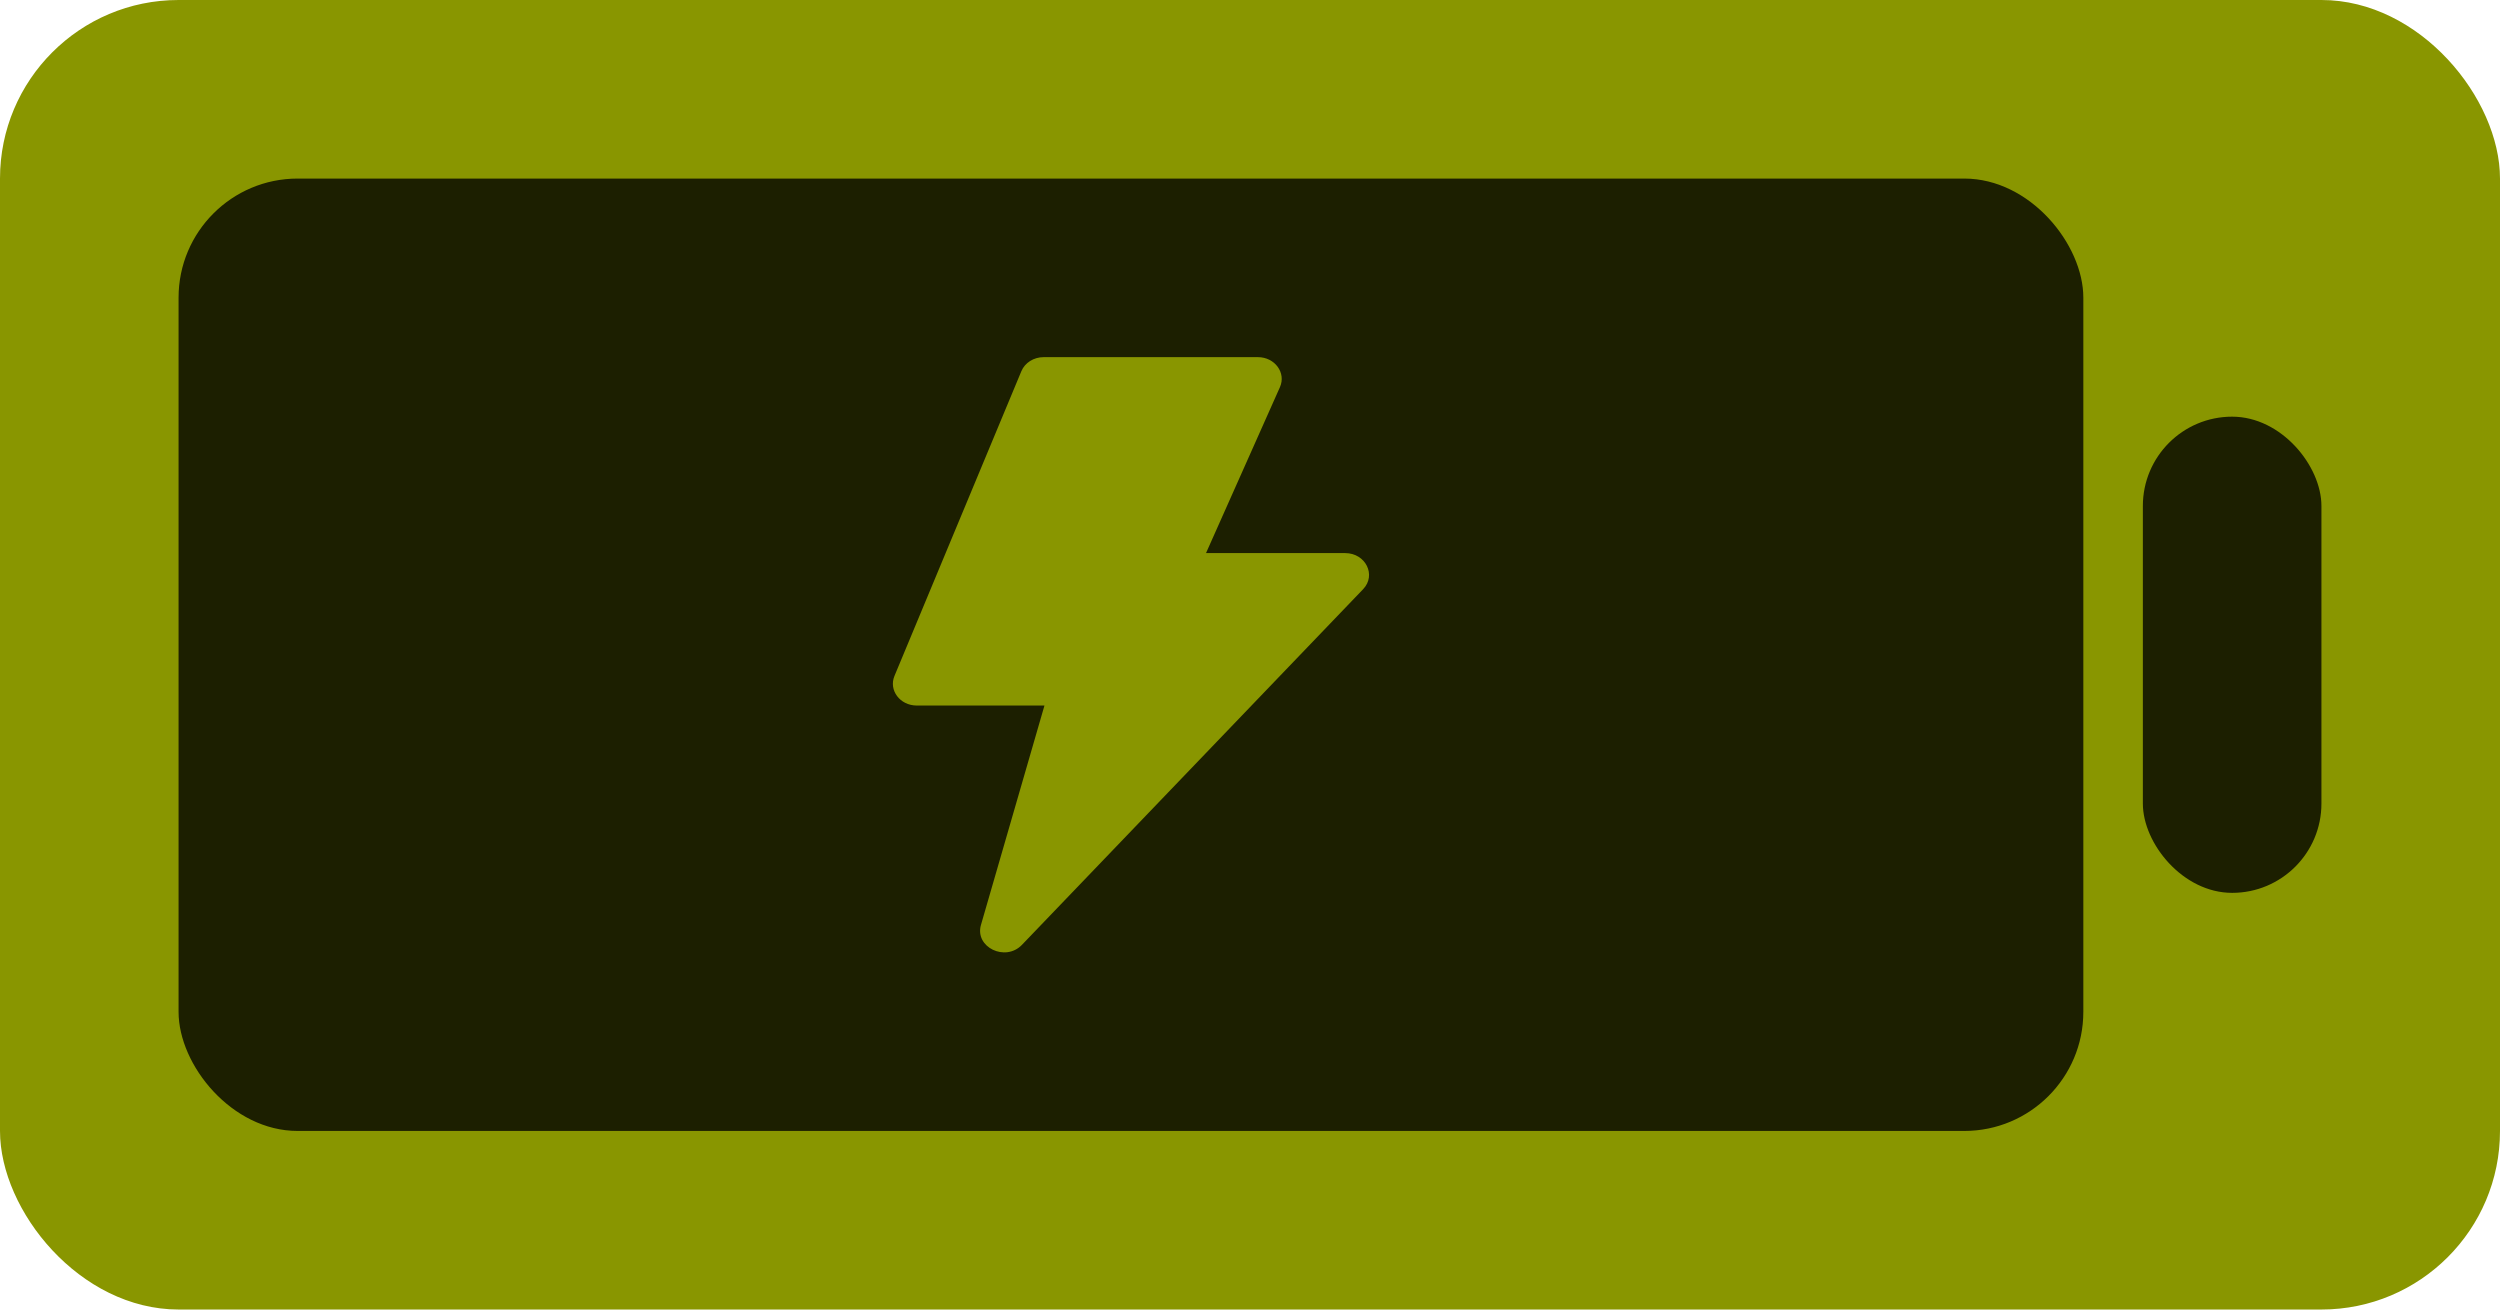 <?xml version="1.0" encoding="UTF-8"?>
<svg width="42px" height="22px" viewBox="0 0 42 22" version="1.1" xmlns="http://www.w3.org/2000/svg" xmlns:xlink="http://www.w3.org/1999/xlink">
    <title>编组 11</title>
    <g id="页面-1" stroke="none" stroke-width="1" fill="none" fill-rule="evenodd">
        <g id="播放器" transform="translate(-1064, -430)">
            <g id="编组-8" transform="translate(770, 270)">
                <g id="编组-11" transform="translate(294, 160)">
                    <rect id="矩形" fill="#899600" x="0" y="0" width="42" height="22" rx="3"></rect>
                    <rect id="矩形备份-43" fill="#1C1F00" x="3" y="3" width="32" height="16" rx="2"></rect>
                    <rect id="矩形备份-44" fill="#1C1F00" x="36" y="7" width="3" height="8" rx="1.5"></rect>
                    <g id="编组" transform="translate(15, 6)" fill="#899600" fill-rule="nonzero">
                        <path d="M2.547,5.853 L0.401,5.853 C0.12,5.853 -0.073,5.596 0.027,5.356 L2.159,0.236 C2.218,0.094 2.367,0 2.533,0 L6.133,0 C6.417,0 6.61,0.263 6.503,0.504 L5.261,3.292 L7.599,3.292 C7.943,3.292 8.127,3.663 7.9,3.899 L2.168,9.874 C1.889,10.164 1.372,9.912 1.48,9.539 L2.547,5.853 Z" id="路径"></path>
                    </g>
                </g>
            </g>
        </g>
    </g>
</svg>